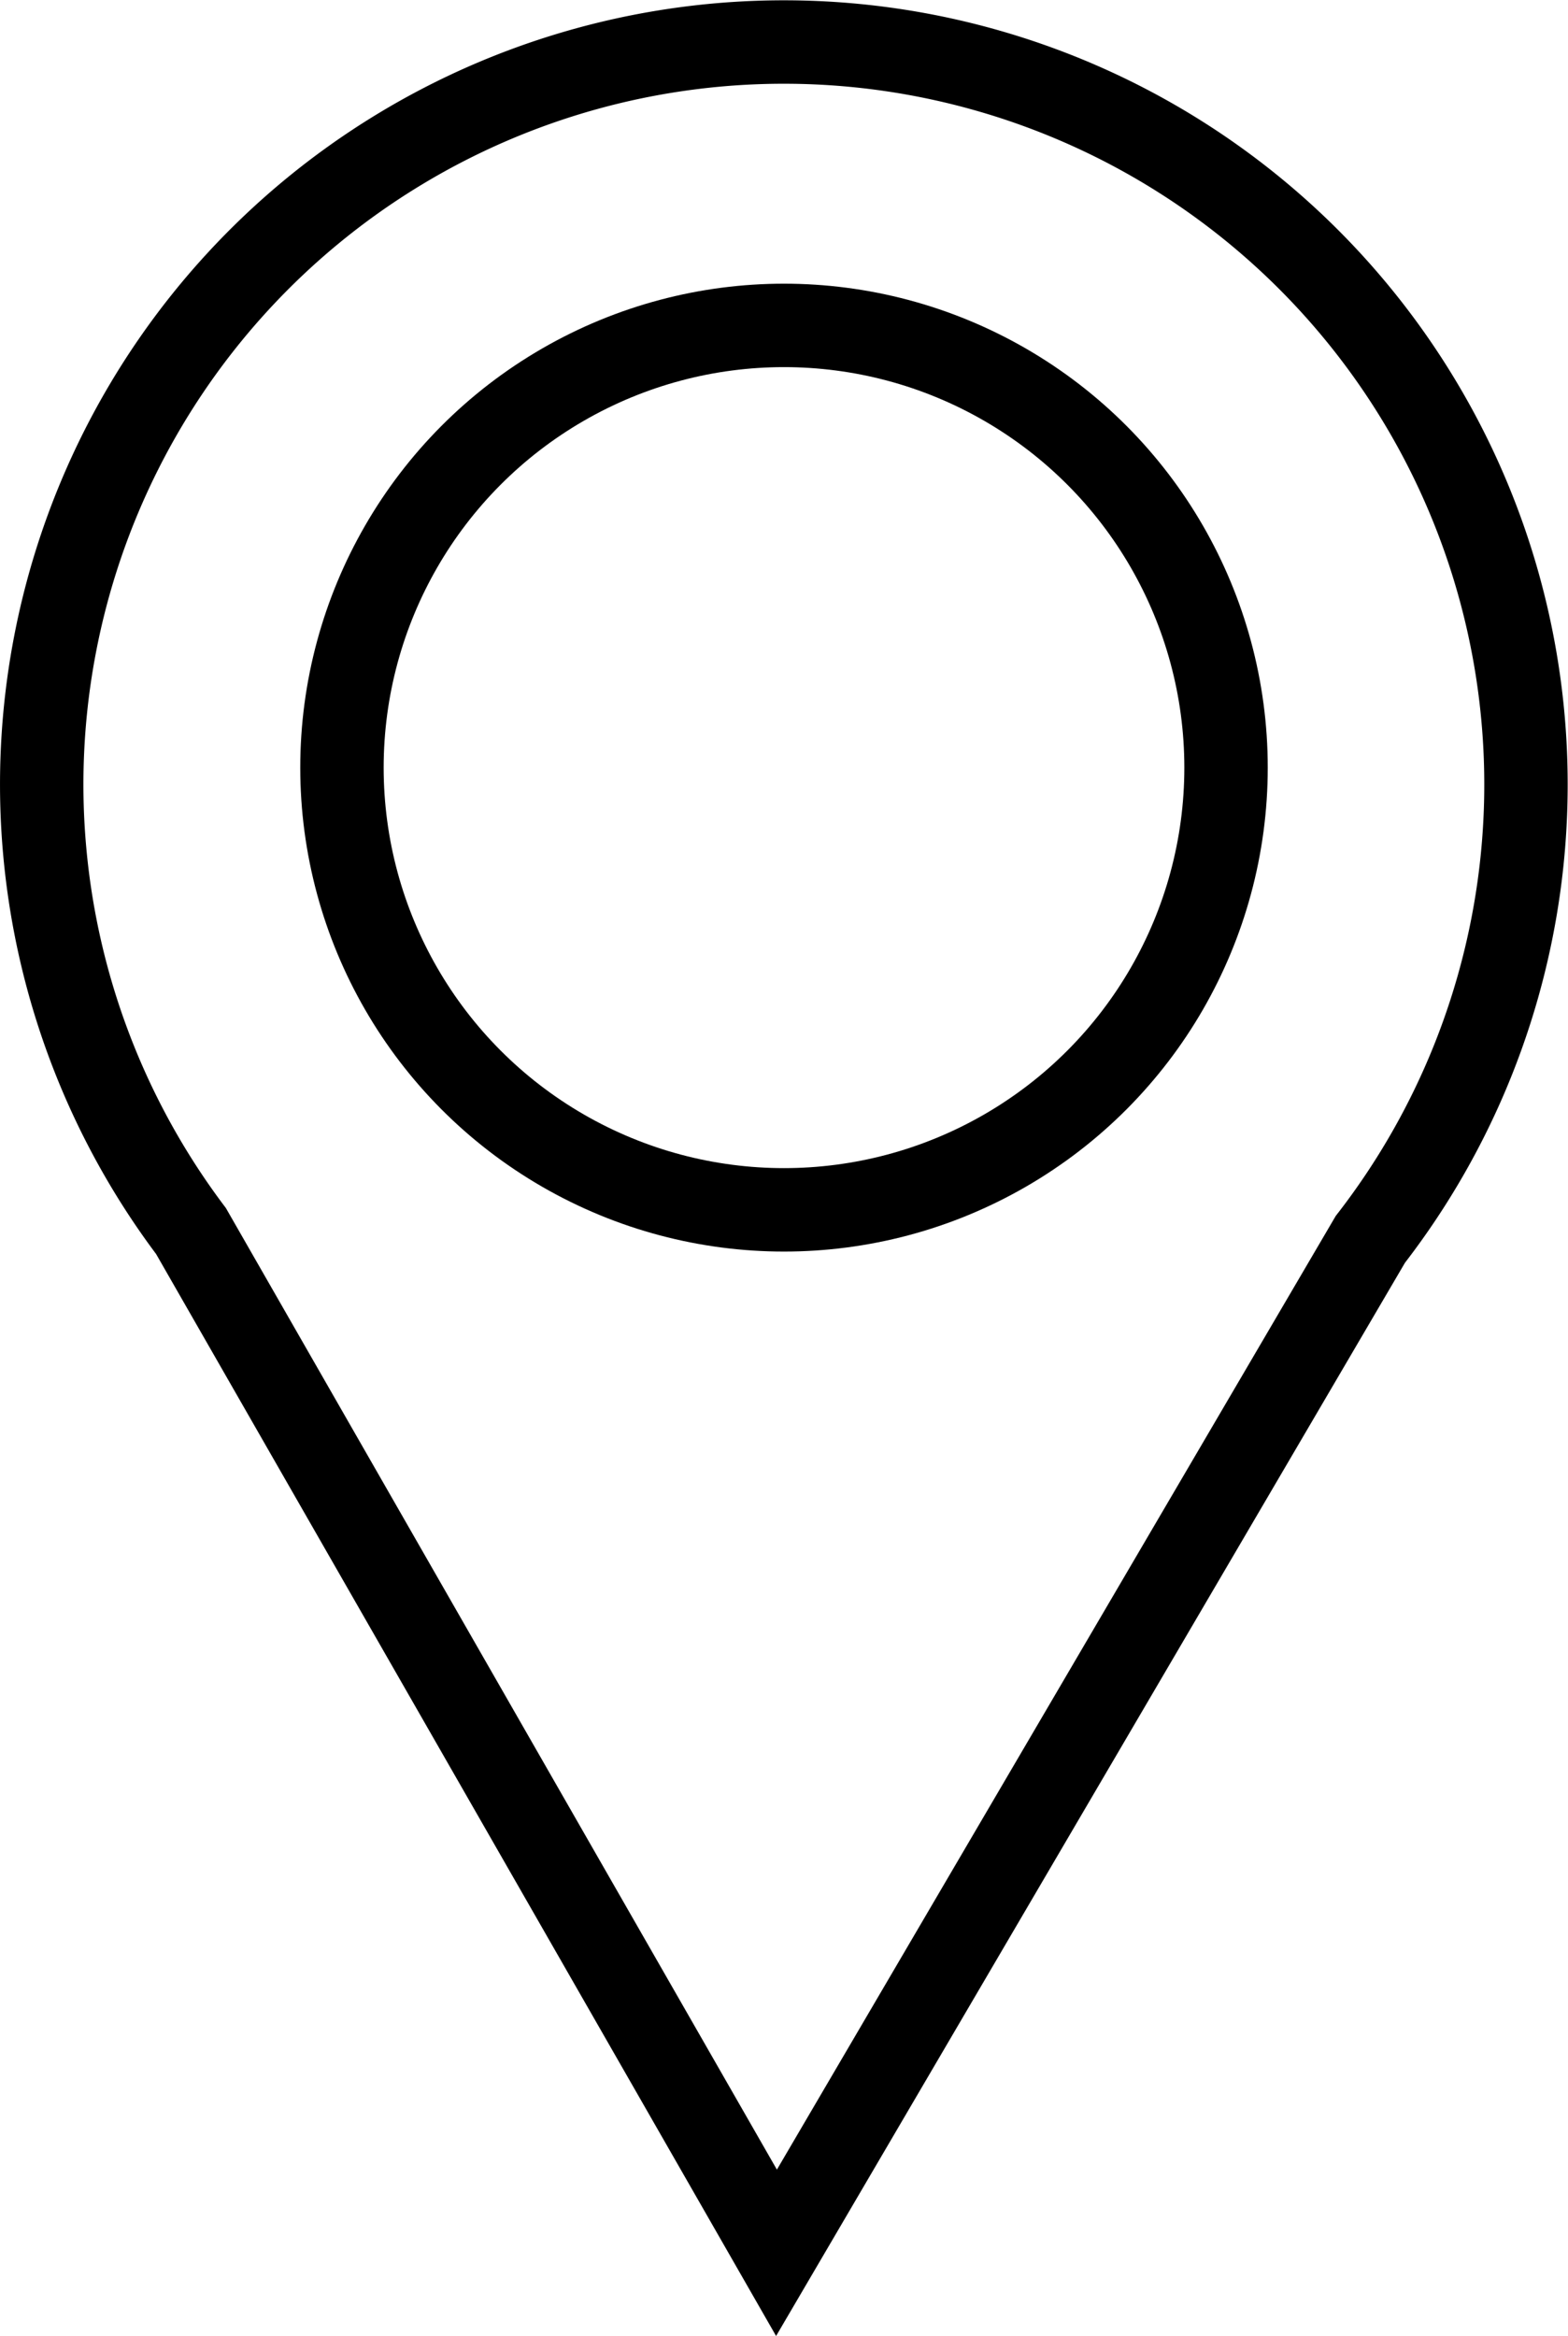 <svg xmlns="http://www.w3.org/2000/svg" viewBox="0 0 94 139.98"><defs><style>.cls-1{fill:none;stroke:#000;stroke-miterlimit:10;stroke-width:5px;}</style></defs><title>nearby</title><g id="Layer_2" data-name="Layer 2"><g id="Layer_1-2" data-name="Layer 1"><path class="cls-1" d="M82.15,74.27a44.49,44.49,0,1,0-70.7-.5L46.55,135Z"/><circle class="cls-1" cx="47" cy="46" r="26.5"/></g></g></svg>